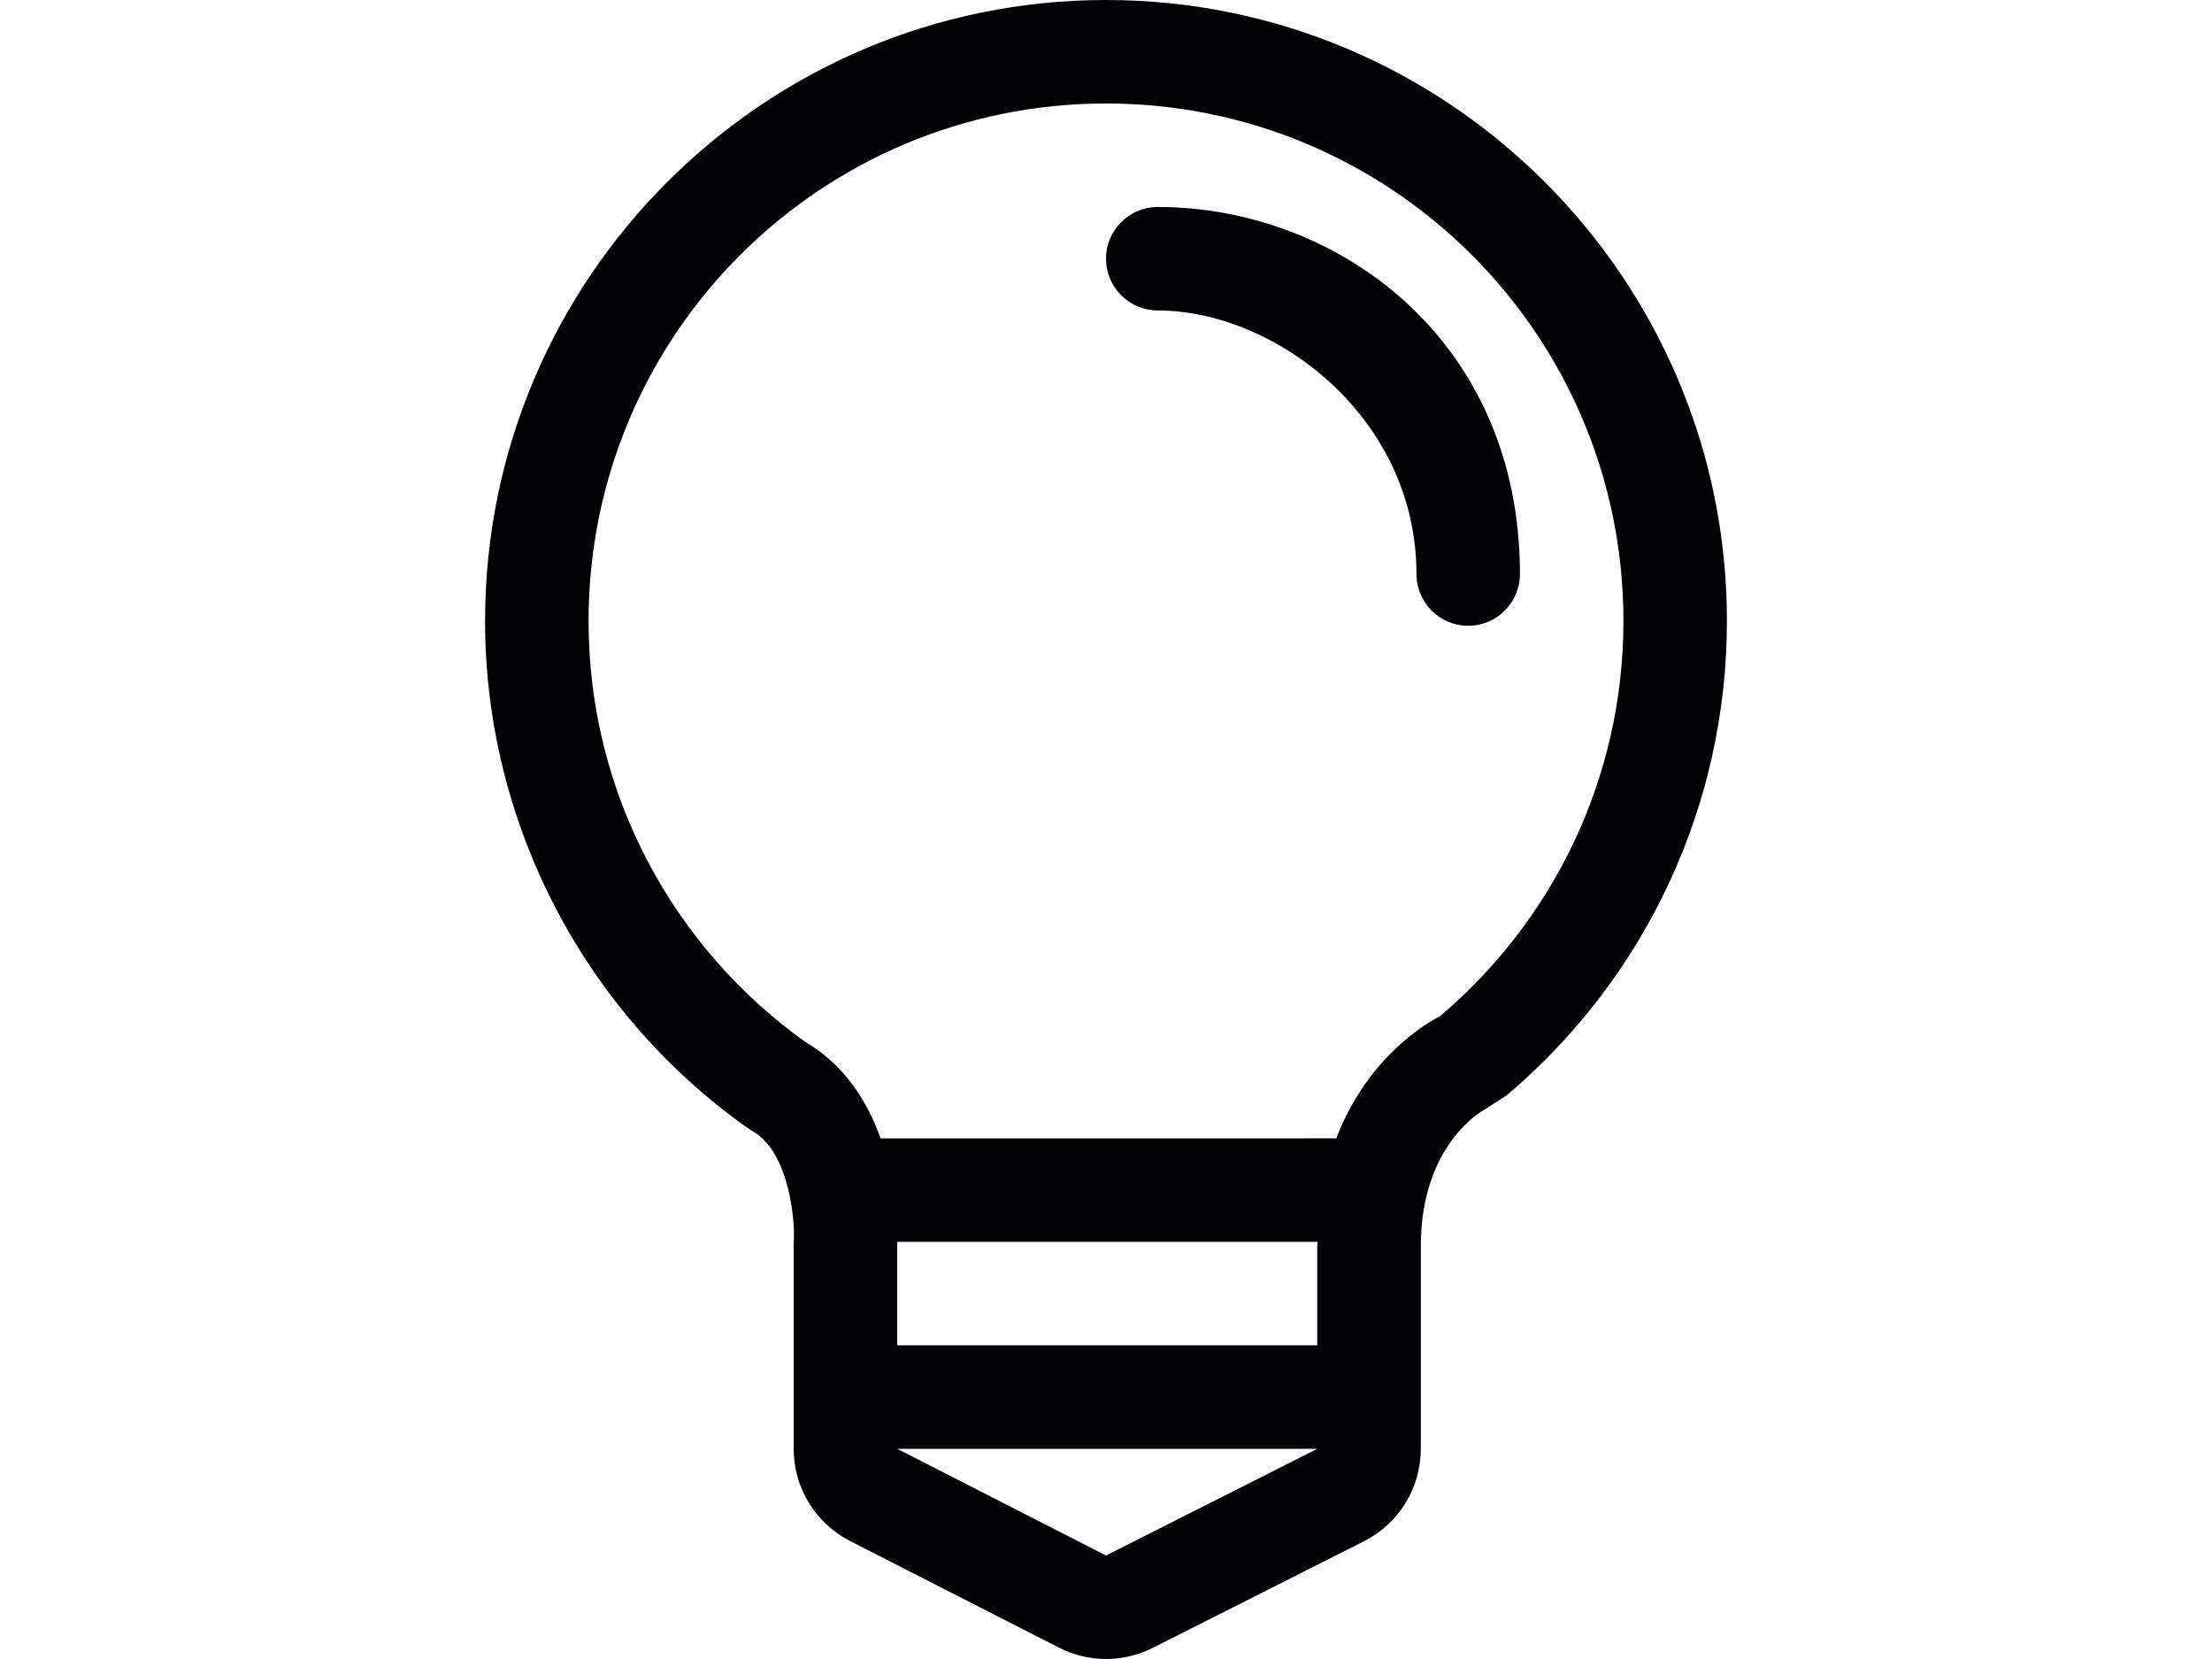 <?xml version="1.0" encoding="utf-8"?>
<!-- Generator: Adobe Illustrator 15.1.0, SVG Export Plug-In . SVG Version: 6.00 Build 0)  -->
<!DOCTYPE svg PUBLIC "-//W3C//DTD SVG 1.1//EN" "http://www.w3.org/Graphics/SVG/1.1/DTD/svg11.dtd">
<svg version="1.1" id="Capa_1" xmlns="http://www.w3.org/2000/svg" xmlns:xlink="http://www.w3.org/1999/xlink" x="0px" y="0px"
	 width="800px" height="600px" viewBox="0 0 800 600" enable-background="new 0 0 800 600" xml:space="preserve">
<g>
	<g>
		<g>
			<g>
				<path fill="#010002" d="M400,0C276.19,0,175.435,100.754,175.435,224.565c0,72.385,35.182,140.727,94.167,182.833l2.77,1.835
					c13.698,8.047,15.046,33.946,14.746,38.7l-0.075,2.357v73.695c0,14.072,7.86,26.91,20.398,33.348l75.528,38.55
					c5.352,2.732,11.19,4.117,17.03,4.117c5.765,0,11.564-1.347,16.88-4.005l76.427-38.588
					c12.613-6.363,20.548-19.275,20.548-33.423v-73.283c0-36.94,22.568-49.143,22.756-49.217l8.31-5.352
					c50.639-42.854,79.646-105.321,79.646-171.568C624.565,100.754,523.848,0,400,0z M400,562.572l-75.492-38.588h151.917
					L400,562.572z M476.389,450.701v35.855H324.472V450.29l0.037-1.16h152.031L476.389,450.701z M520.778,367.538
					c0,0-25.077,11.715-37.502,44.164H318.483c-4.642-12.95-12.688-26.273-27.135-34.809
					c-47.496-33.871-78.484-89.487-78.484-152.329c0-103.337,83.799-187.137,187.137-187.137
					c103.374,0,187.137,83.799,187.137,187.137C587.137,281.904,561.35,333.18,520.778,367.538z"/>
				<path fill="#010002" d="M418.714,74.855c-10.293,0-18.714,8.383-18.714,18.714c0,10.331,8.421,18.714,18.714,18.714
					c42.105,0,93.569,38.289,93.569,95.327c0,10.33,8.421,18.714,18.714,18.714s18.714-8.383,18.714-18.714
					C549.71,122.239,483.051,74.855,418.714,74.855z"/>
			</g>
		</g>
	</g>
</g>
</svg>
